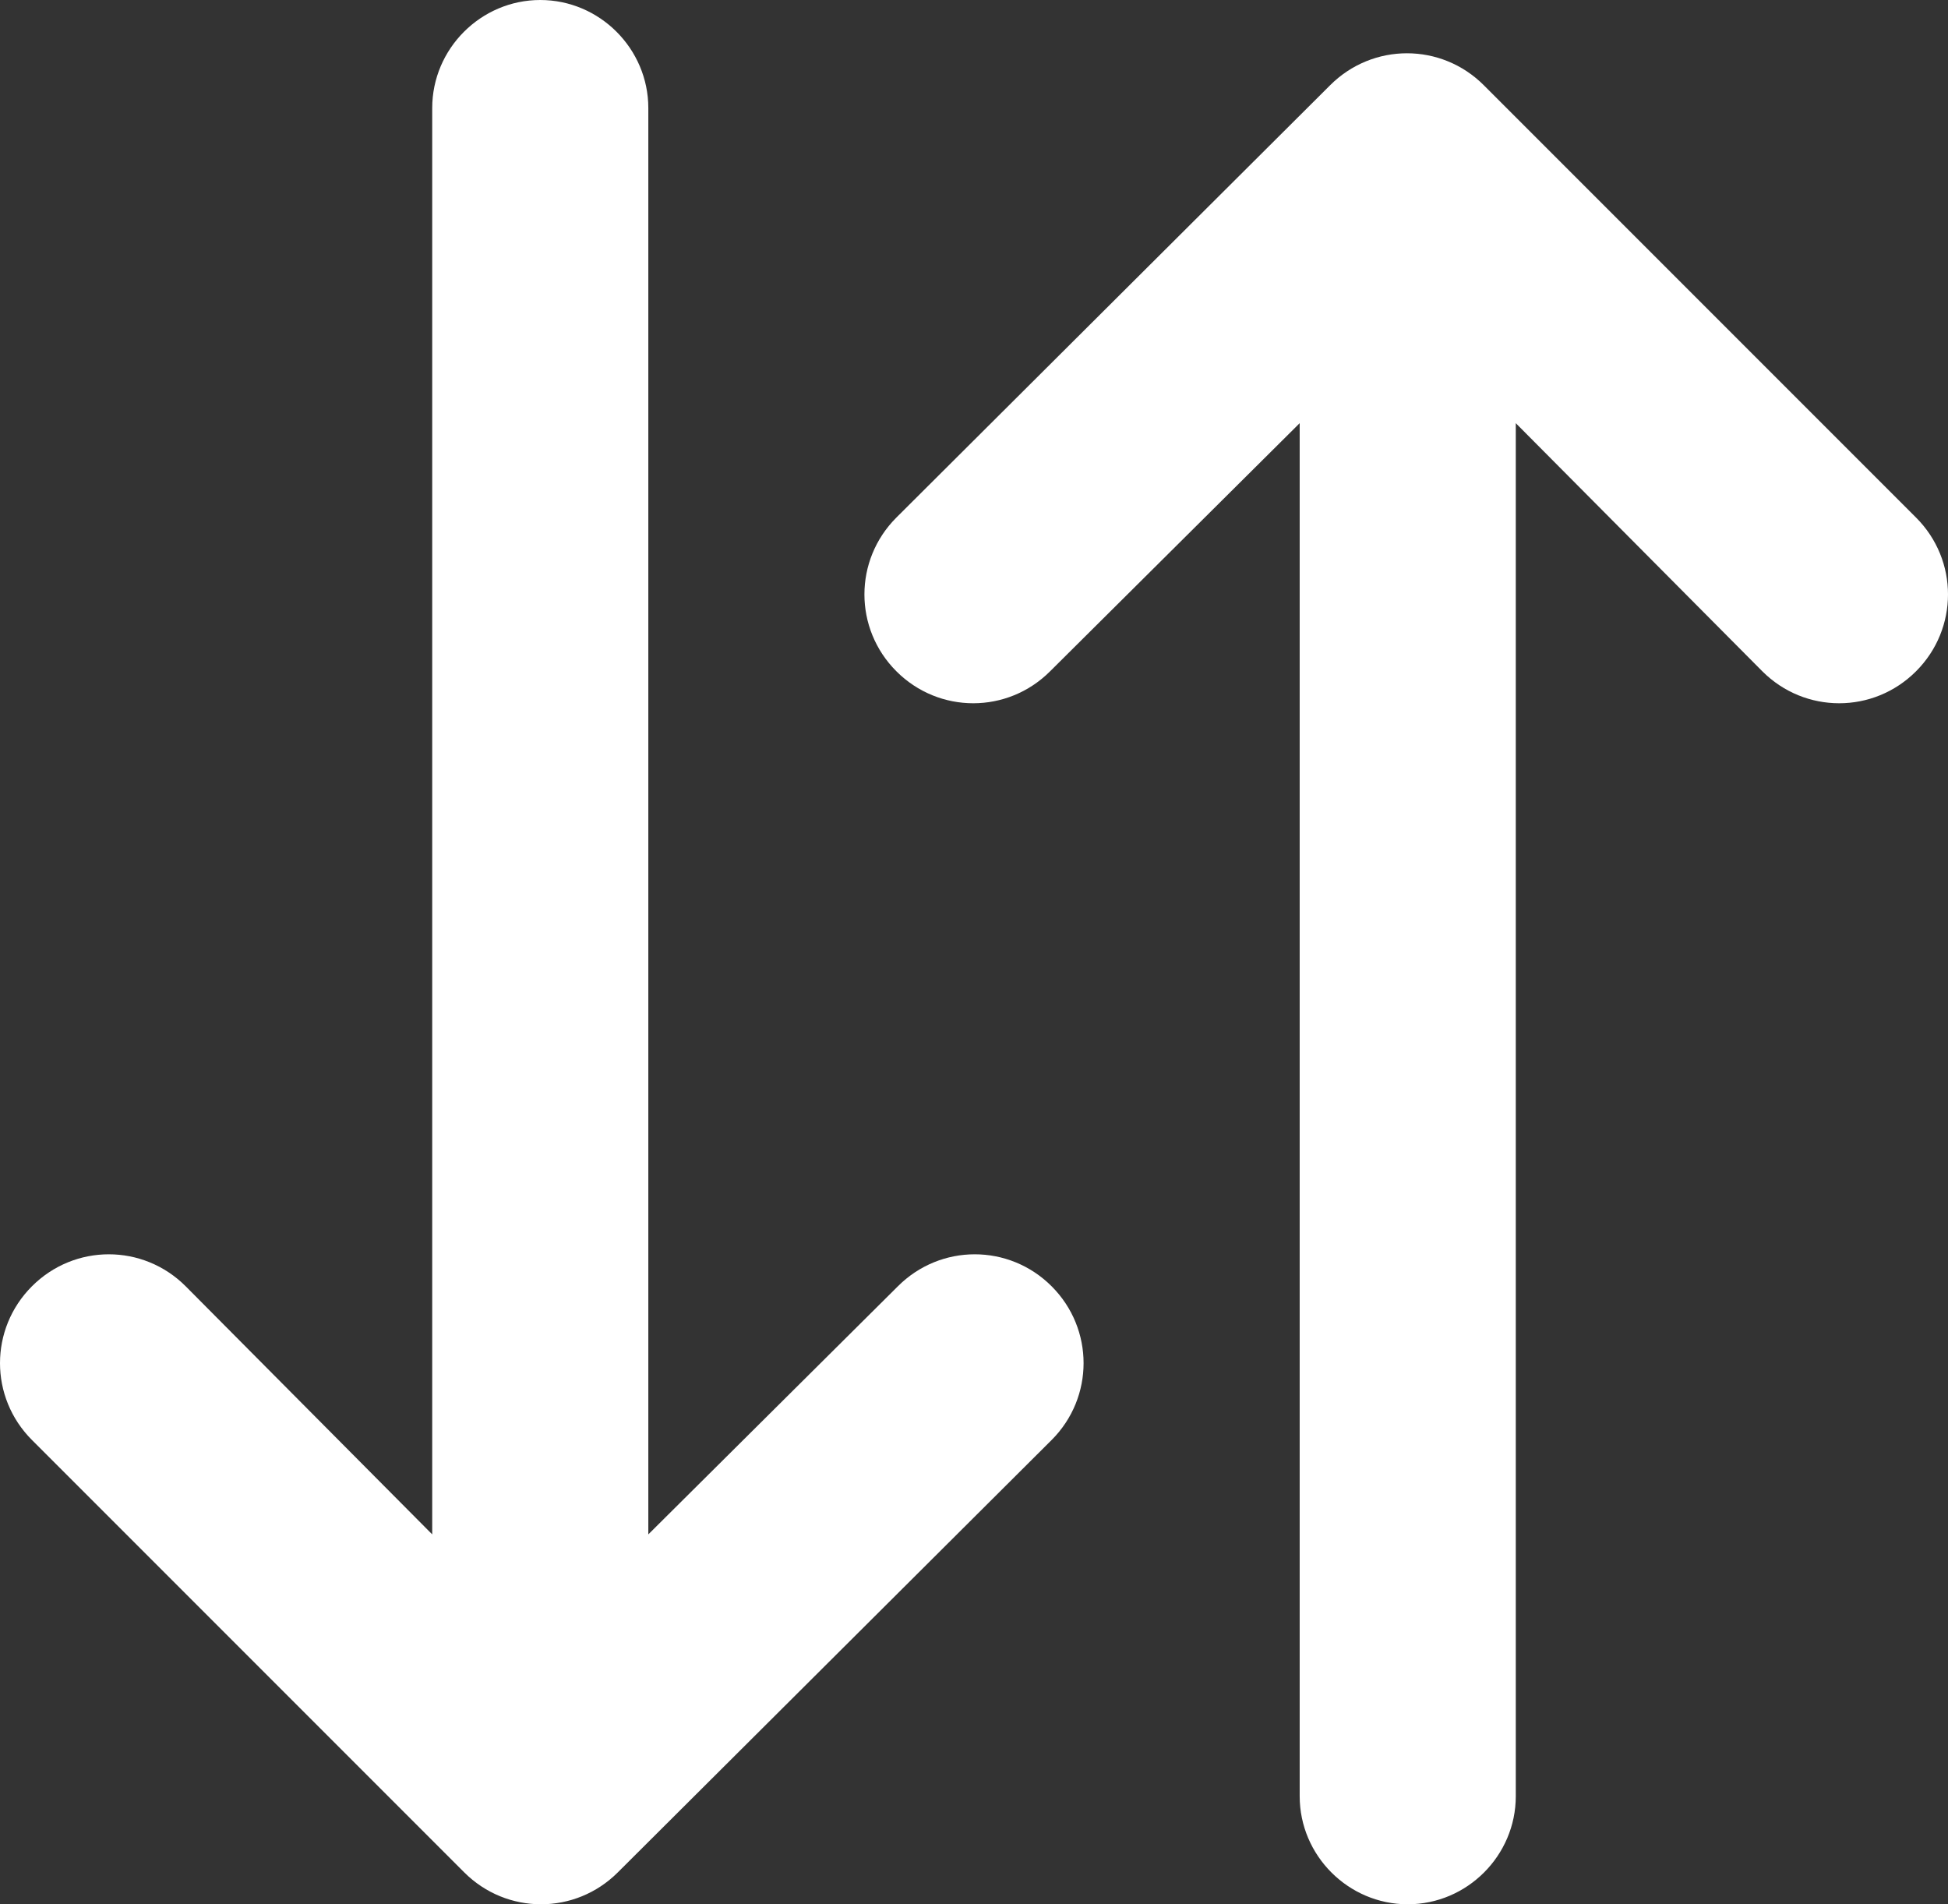 <?xml version="1.0" encoding="utf-8"?>
<!-- Generator: Adobe Illustrator 25.3.1, SVG Export Plug-In . SVG Version: 6.00 Build 0)  -->
<svg version="1.1" id="Layer_1" xmlns="http://www.w3.org/2000/svg" xmlns:xlink="http://www.w3.org/1999/xlink" x="0px" y="0px"
	 viewBox="0 0 128 125.1" style="enable-background:new 0 0 128 125.1;" xml:space="preserve">
<rect x="0" y="0" width="128" height="125.1" fill="#333333" stroke="none"/>
<style type="text/css">
	.st0{fill:#FFFFFF;}
</style>
<path class="st0" d="M28.4,100.8V7.1c0-3.9,3.2-7.1,7.1-7.1s7.1,3.2,7.1,7.1v93.7L59,84.5c2.8-2.8,7.3-2.8,10.1,0
	c2.8,2.8,2.8,7.3,0,10.1L40.6,123c-2.8,2.8-7.3,2.8-10.1,0L2.1,94.6c-2.8-2.8-2.8-7.3,0-10.1c2.8-2.8,7.3-2.8,10.1,0L28.4,100.8z
	 M99.6,27.8V118c0,3.9-3.2,7.1-7.1,7.1s-7.1-3.2-7.1-7.1V27.8L69,44.1c-2.8,2.8-7.3,2.8-10.1,0c-2.8-2.8-2.8-7.3,0-10.1L87.4,5.6
	c2.8-2.8,7.3-2.8,10.1,0l28.4,28.4c2.8,2.8,2.8,7.3,0,10.1c-2.8,2.8-7.3,2.8-10.1,0L99.6,27.8z"/>
</svg>
